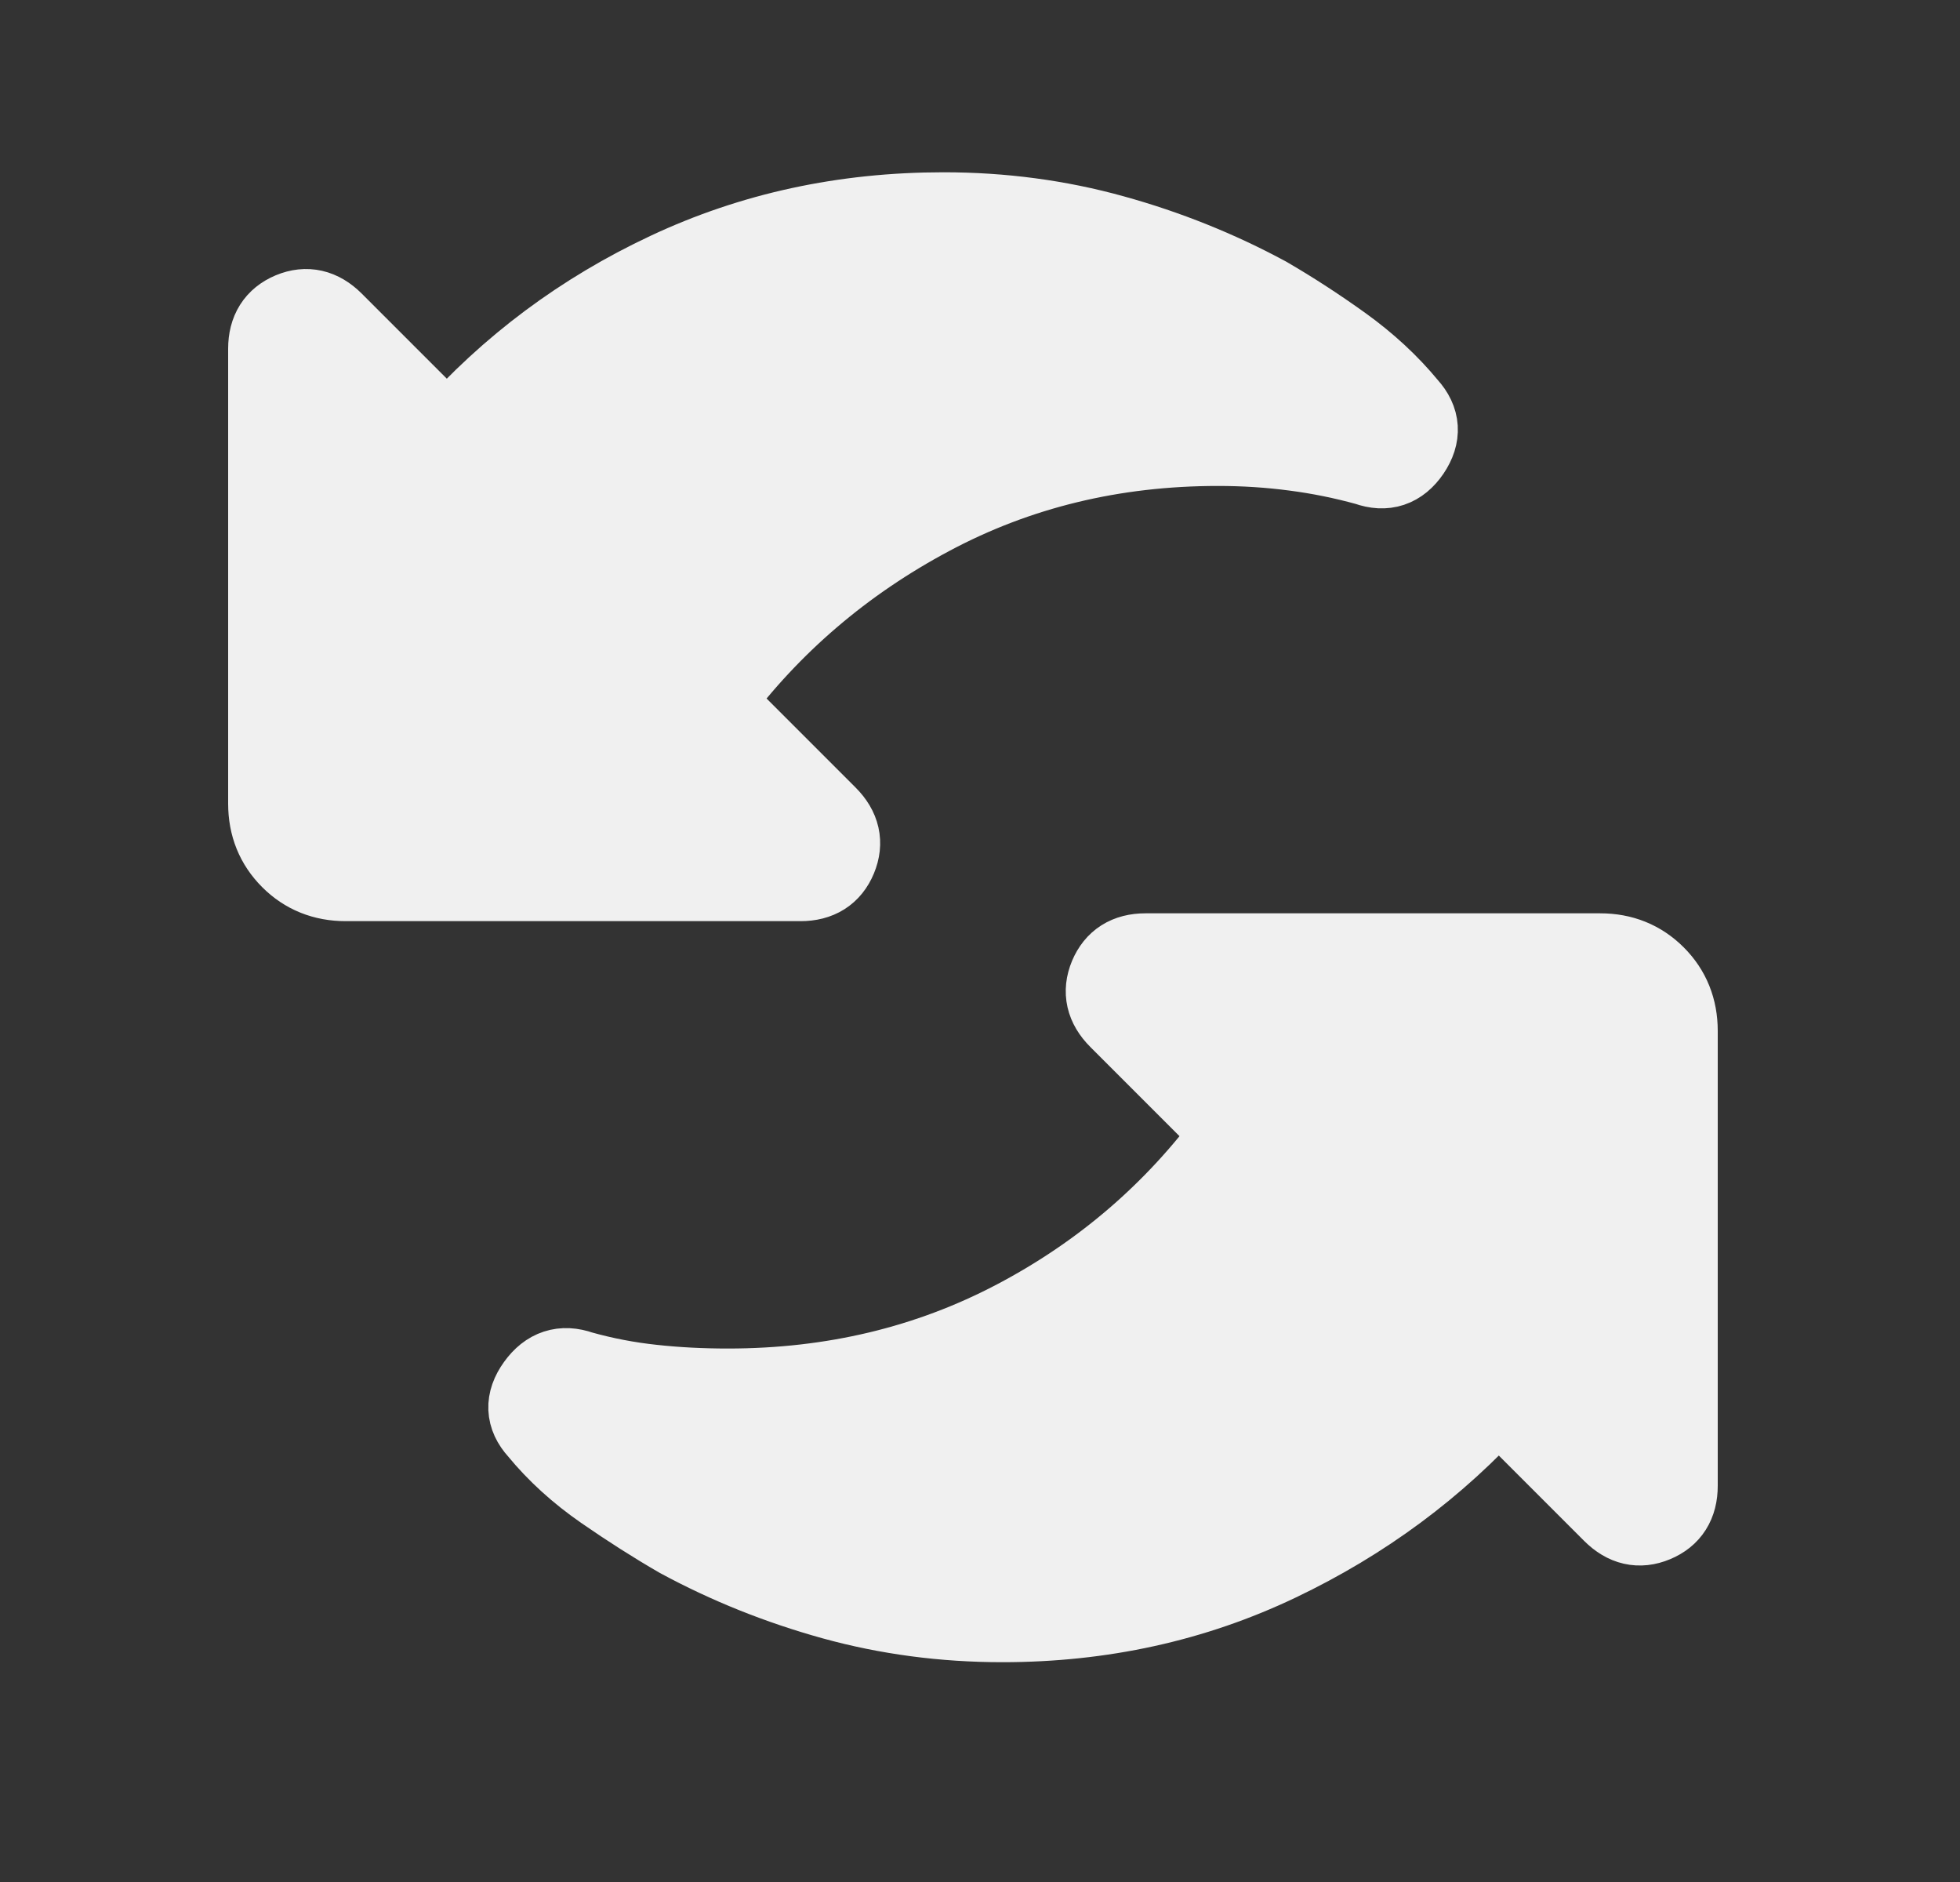 <svg width="25" height="24" viewBox="0 0 25 24" fill="none" xmlns="http://www.w3.org/2000/svg">
<rect x="0" y="0" width="25" height="24" fill="#333333" stroke="none"/>
<mask id="mask0_1263_139" style="mask-type:alpha" maskUnits="userSpaceOnUse" x="0" y="0" width="25" height="24">
<rect x="0.5" width="24" height="24" fill="#D9D9D9"/>
</mask>
<g mask="url(#mask0_1263_139)">
<path d="M6.86 18.247C6.693 18.064 6.685 17.868 6.835 17.66C6.985 17.451 7.177 17.389 7.41 17.472C7.71 17.556 8.014 17.614 8.323 17.647C8.631 17.681 8.952 17.697 9.285 17.697C10.618 17.697 11.839 17.406 12.948 16.822C14.056 16.239 14.977 15.447 15.71 14.447L14.26 12.997C14.094 12.831 14.052 12.647 14.135 12.447C14.219 12.247 14.377 12.147 14.61 12.147H20.41C20.694 12.147 20.931 12.243 21.123 12.435C21.314 12.626 21.41 12.864 21.41 13.147V18.947C21.41 19.181 21.31 19.339 21.11 19.422C20.91 19.506 20.727 19.464 20.56 19.297L19.11 17.847C18.327 18.714 17.393 19.406 16.31 19.922C15.227 20.439 14.052 20.697 12.785 20.697C12.035 20.697 11.314 20.601 10.623 20.41C9.931 20.218 9.277 19.956 8.66 19.622C8.343 19.439 8.023 19.235 7.698 19.01C7.373 18.785 7.093 18.531 6.86 18.247ZM4.26 4.097L5.71 5.547C6.493 4.664 7.427 3.968 8.51 3.46C9.593 2.951 10.768 2.697 12.035 2.697C12.785 2.697 13.506 2.793 14.198 2.985C14.889 3.176 15.543 3.439 16.16 3.772C16.477 3.956 16.798 4.164 17.123 4.397C17.448 4.631 17.727 4.889 17.96 5.172C18.127 5.356 18.139 5.551 17.998 5.76C17.856 5.968 17.669 6.031 17.435 5.947C17.135 5.864 16.827 5.801 16.51 5.76C16.194 5.718 15.868 5.697 15.535 5.697C14.202 5.697 12.981 5.993 11.873 6.585C10.764 7.176 9.843 7.964 9.11 8.947L10.56 10.397C10.727 10.564 10.768 10.747 10.685 10.947C10.602 11.147 10.444 11.247 10.21 11.247L4.41 11.247C4.127 11.247 3.889 11.151 3.698 10.96C3.506 10.768 3.41 10.531 3.41 10.247V4.447C3.41 4.214 3.51 4.056 3.71 3.972C3.91 3.889 4.093 3.931 4.26 4.097Z" fill="#F0F0F0" stroke="#F0F0F0"/>
</g>
</svg>
